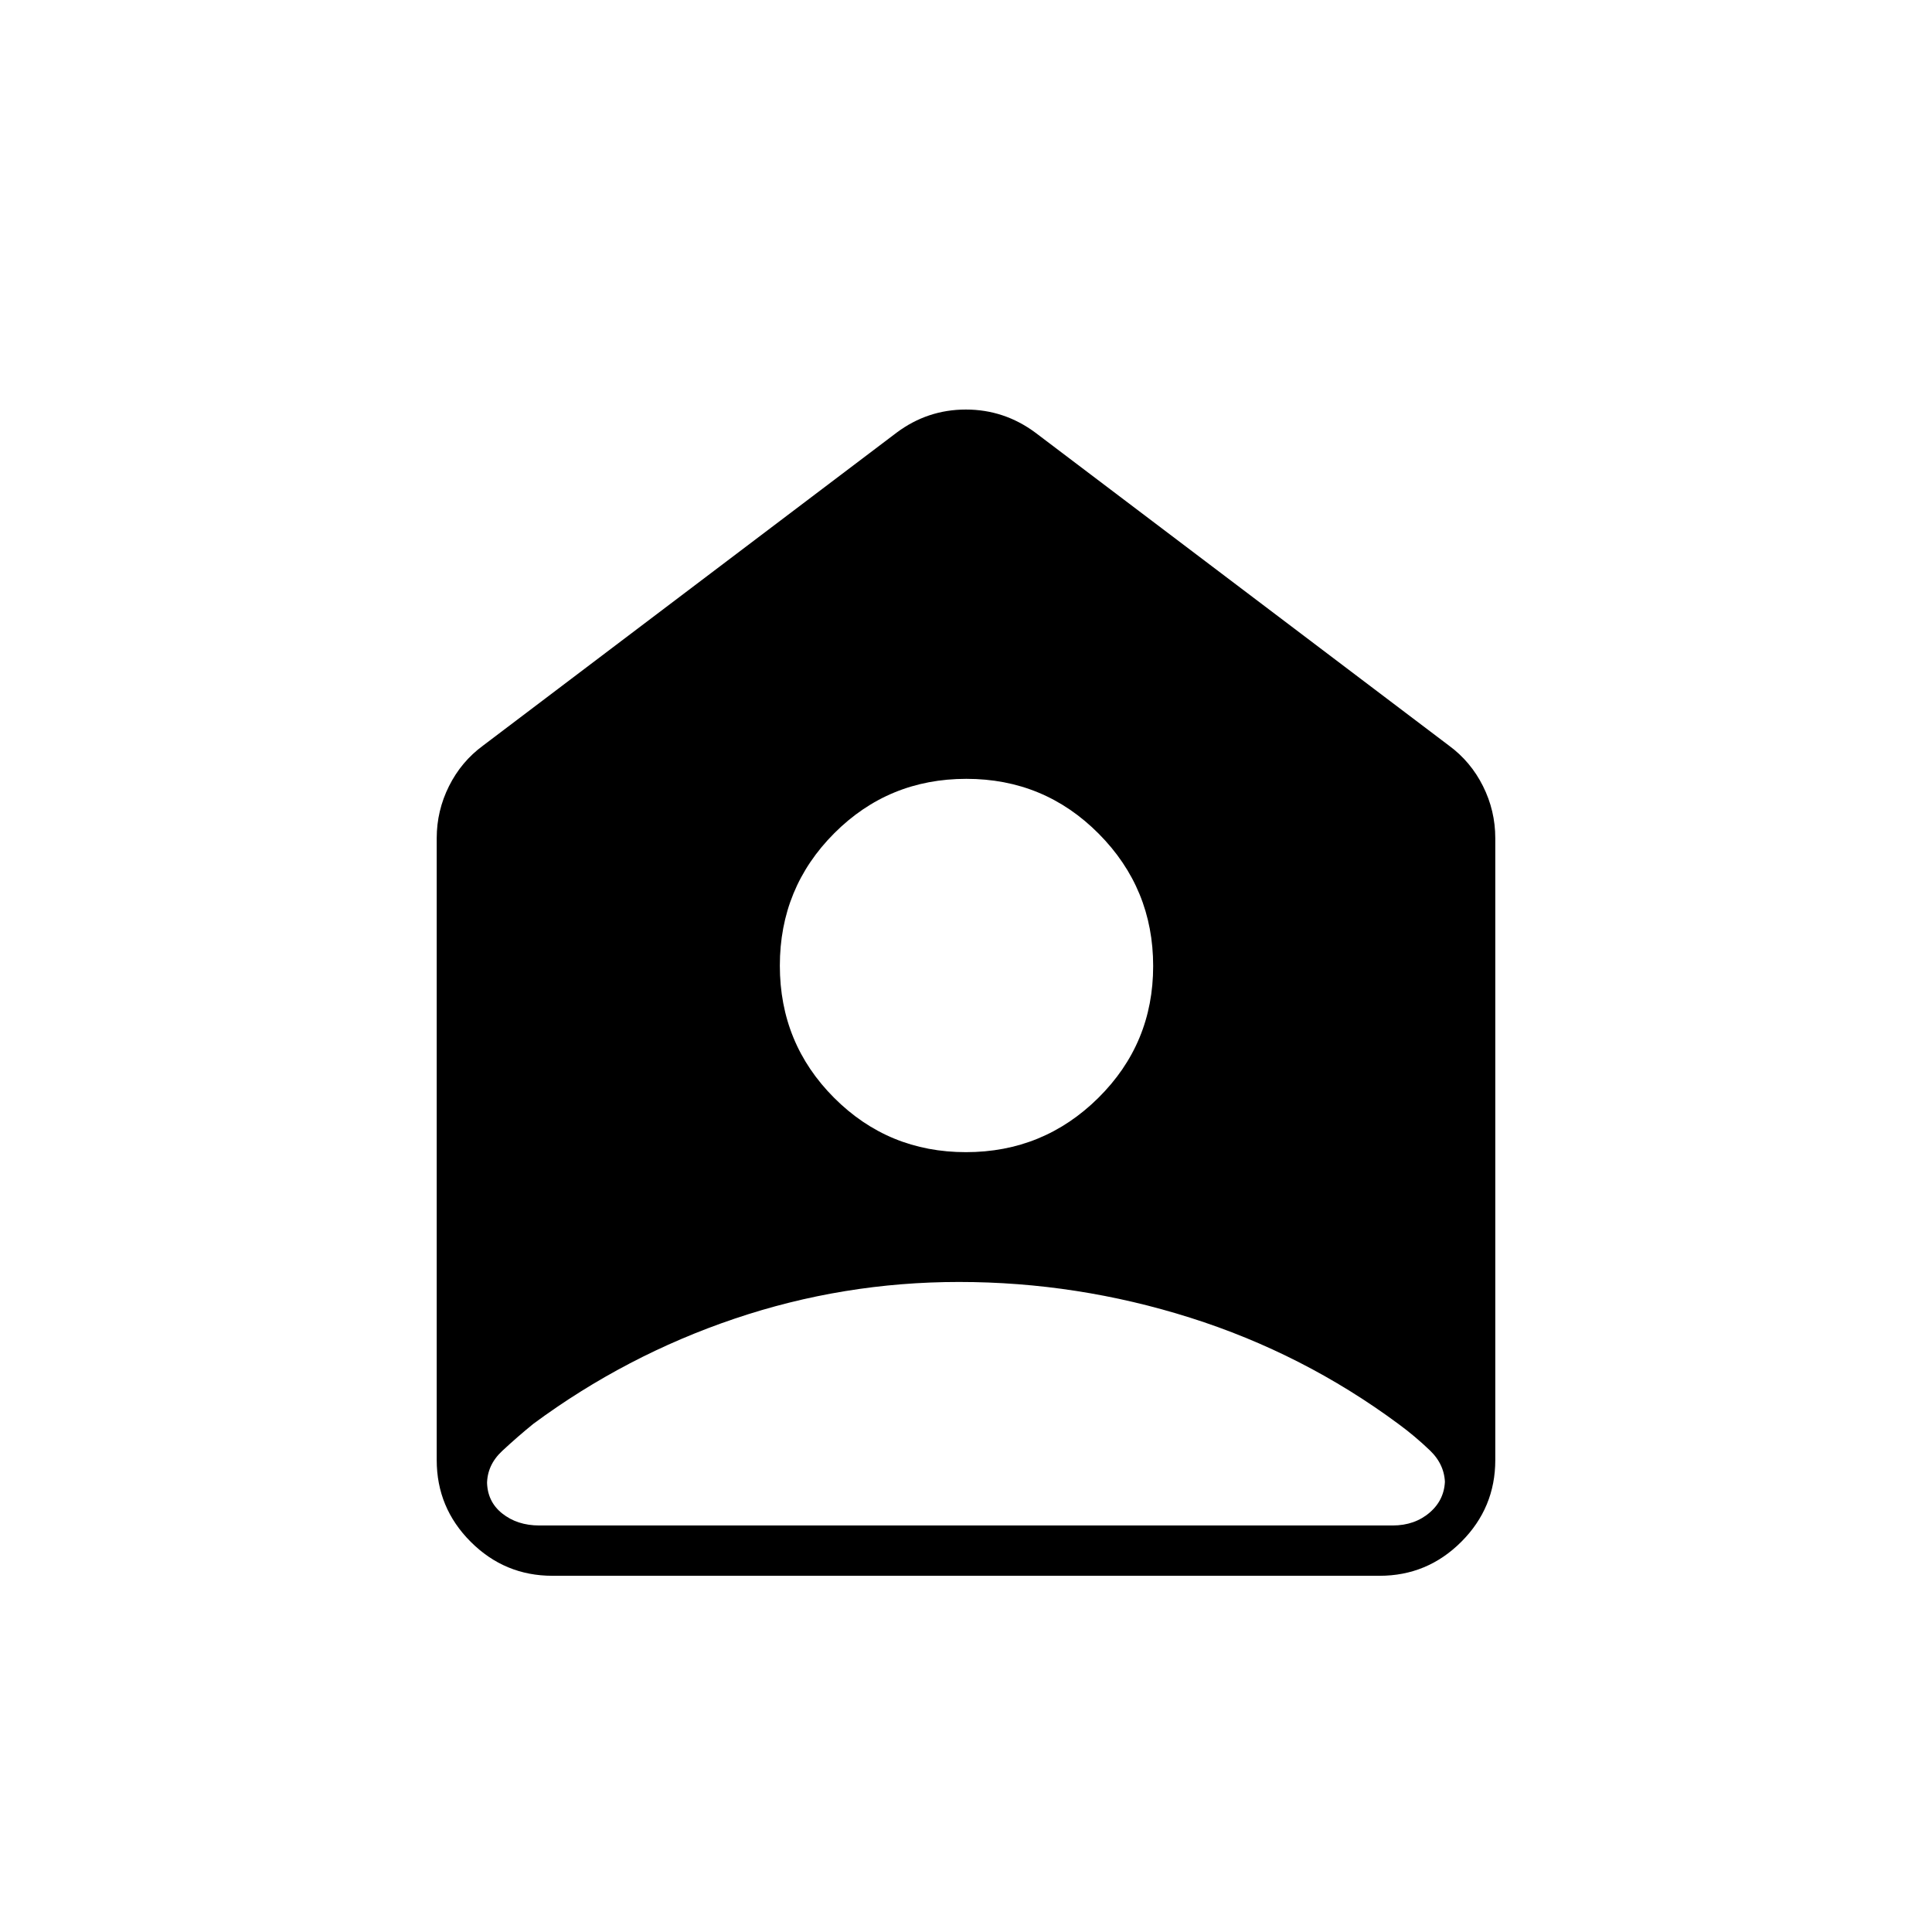<svg xmlns="http://www.w3.org/2000/svg" height="24" viewBox="0 -960 960 960" width="24"><path d="M479.97-387.5q38.53 0 65.78-26.97t27.25-65.5q0-38.53-27.07-65.78Q518.85-573 480.18-573q-38.68 0-65.68 27.07-27 27.08-27 65.75 0 38.68 26.97 65.68 26.97 27 65.5 27ZM476.5-323Q419-323 365-304.75T265-252.5q-8 6.5-15.5 13.5t-7.5 16.5v-1.5q0 10 7.5 16t18.5 6h424q11 0 18.5-6.5T718-225v2.5q0-9.63-7.5-16.82-7.5-7.18-15.7-13.18-47.3-35-103.44-52.75T476.5-323Zm-202 146q-23.72 0-40.61-16.89T217-234.5v-309q0-13.66 6.11-25.88 6.11-12.21 16.89-20.12L445.5-745q15.38-11.5 34.44-11.5 19.06 0 34.56 11.5L720-589.5q10.78 7.91 16.89 20.12Q743-557.16 743-543.5v309q0 23.72-16.89 40.61T685.5-177h-411Z"/></svg>